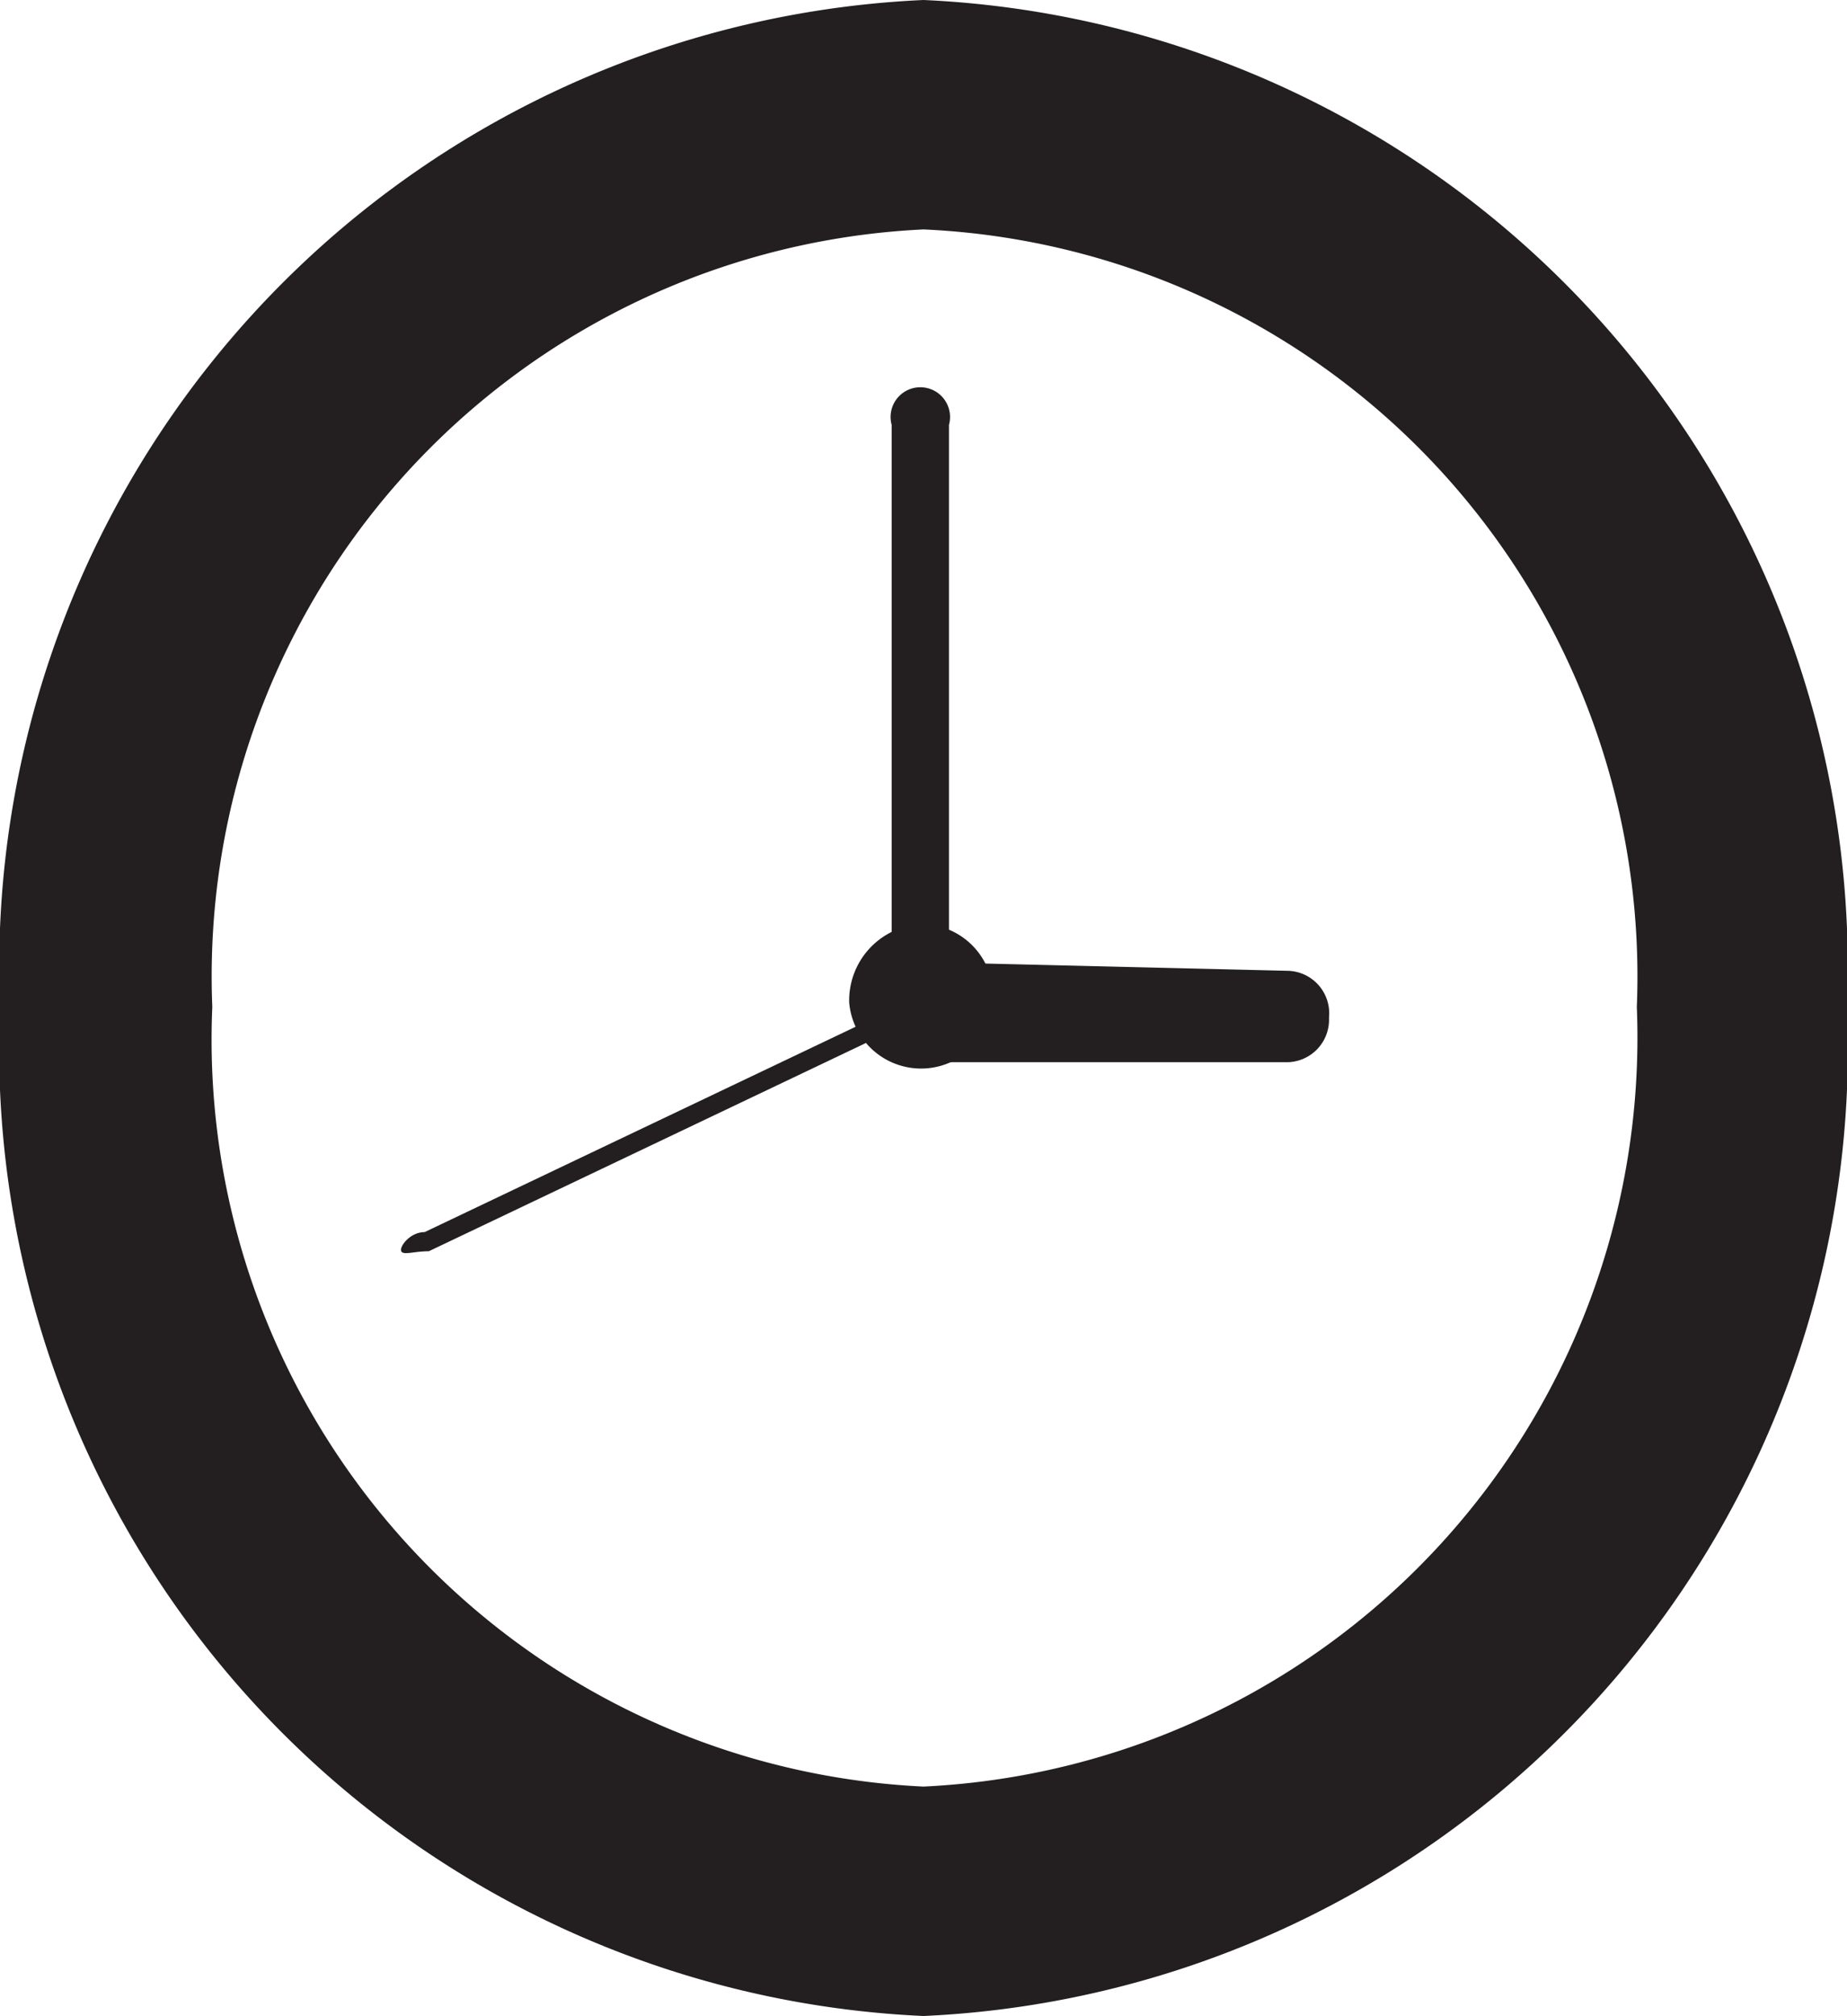 <svg xmlns="http://www.w3.org/2000/svg" viewBox="0 0 8.7 9.49"><defs><style>.cls-1{fill:#231f20;fill-rule:evenodd;}</style></defs><title>Asset 6time-icon</title><g id="Layer_2" data-name="Layer 2"><g id="Layer_1-2" data-name="Layer 1"><path class="cls-1" d="M0,4.74A4.56,4.56,0,0,0,4.35,9.49,4.56,4.56,0,0,0,8.7,4.74,4.56,4.56,0,0,0,4.35,0,4.56,4.56,0,0,0,0,4.74m7.71,0A3.53,3.53,0,0,1,4.35,8.41,3.52,3.52,0,0,1,1,4.74,3.52,3.52,0,0,1,4.35,1.08,3.52,3.52,0,0,1,7.71,4.74Z"/><path class="cls-1" d="M4.2,2V4.73a.14.14,0,1,0,.27,0V2A.14.14,0,1,0,4.2,2"/><path class="cls-1" d="M2,5.8c-.07,0-.12.07-.11.09s.06,0,.13,0L4.33,4.79c.07,0,.12-.07.12-.09a.23.23,0,0,0-.14,0Z"/><path class="cls-1" d="M4.4,4.53a.21.21,0,0,0-.2.22A.2.2,0,0,0,4.4,5H6.07a.2.2,0,0,0,.19-.21.2.2,0,0,0-.19-.22Z"/><path class="cls-1" d="M4,4.72a.34.34,0,1,0,.34-.37A.36.36,0,0,0,4,4.72"/></g></g></svg>